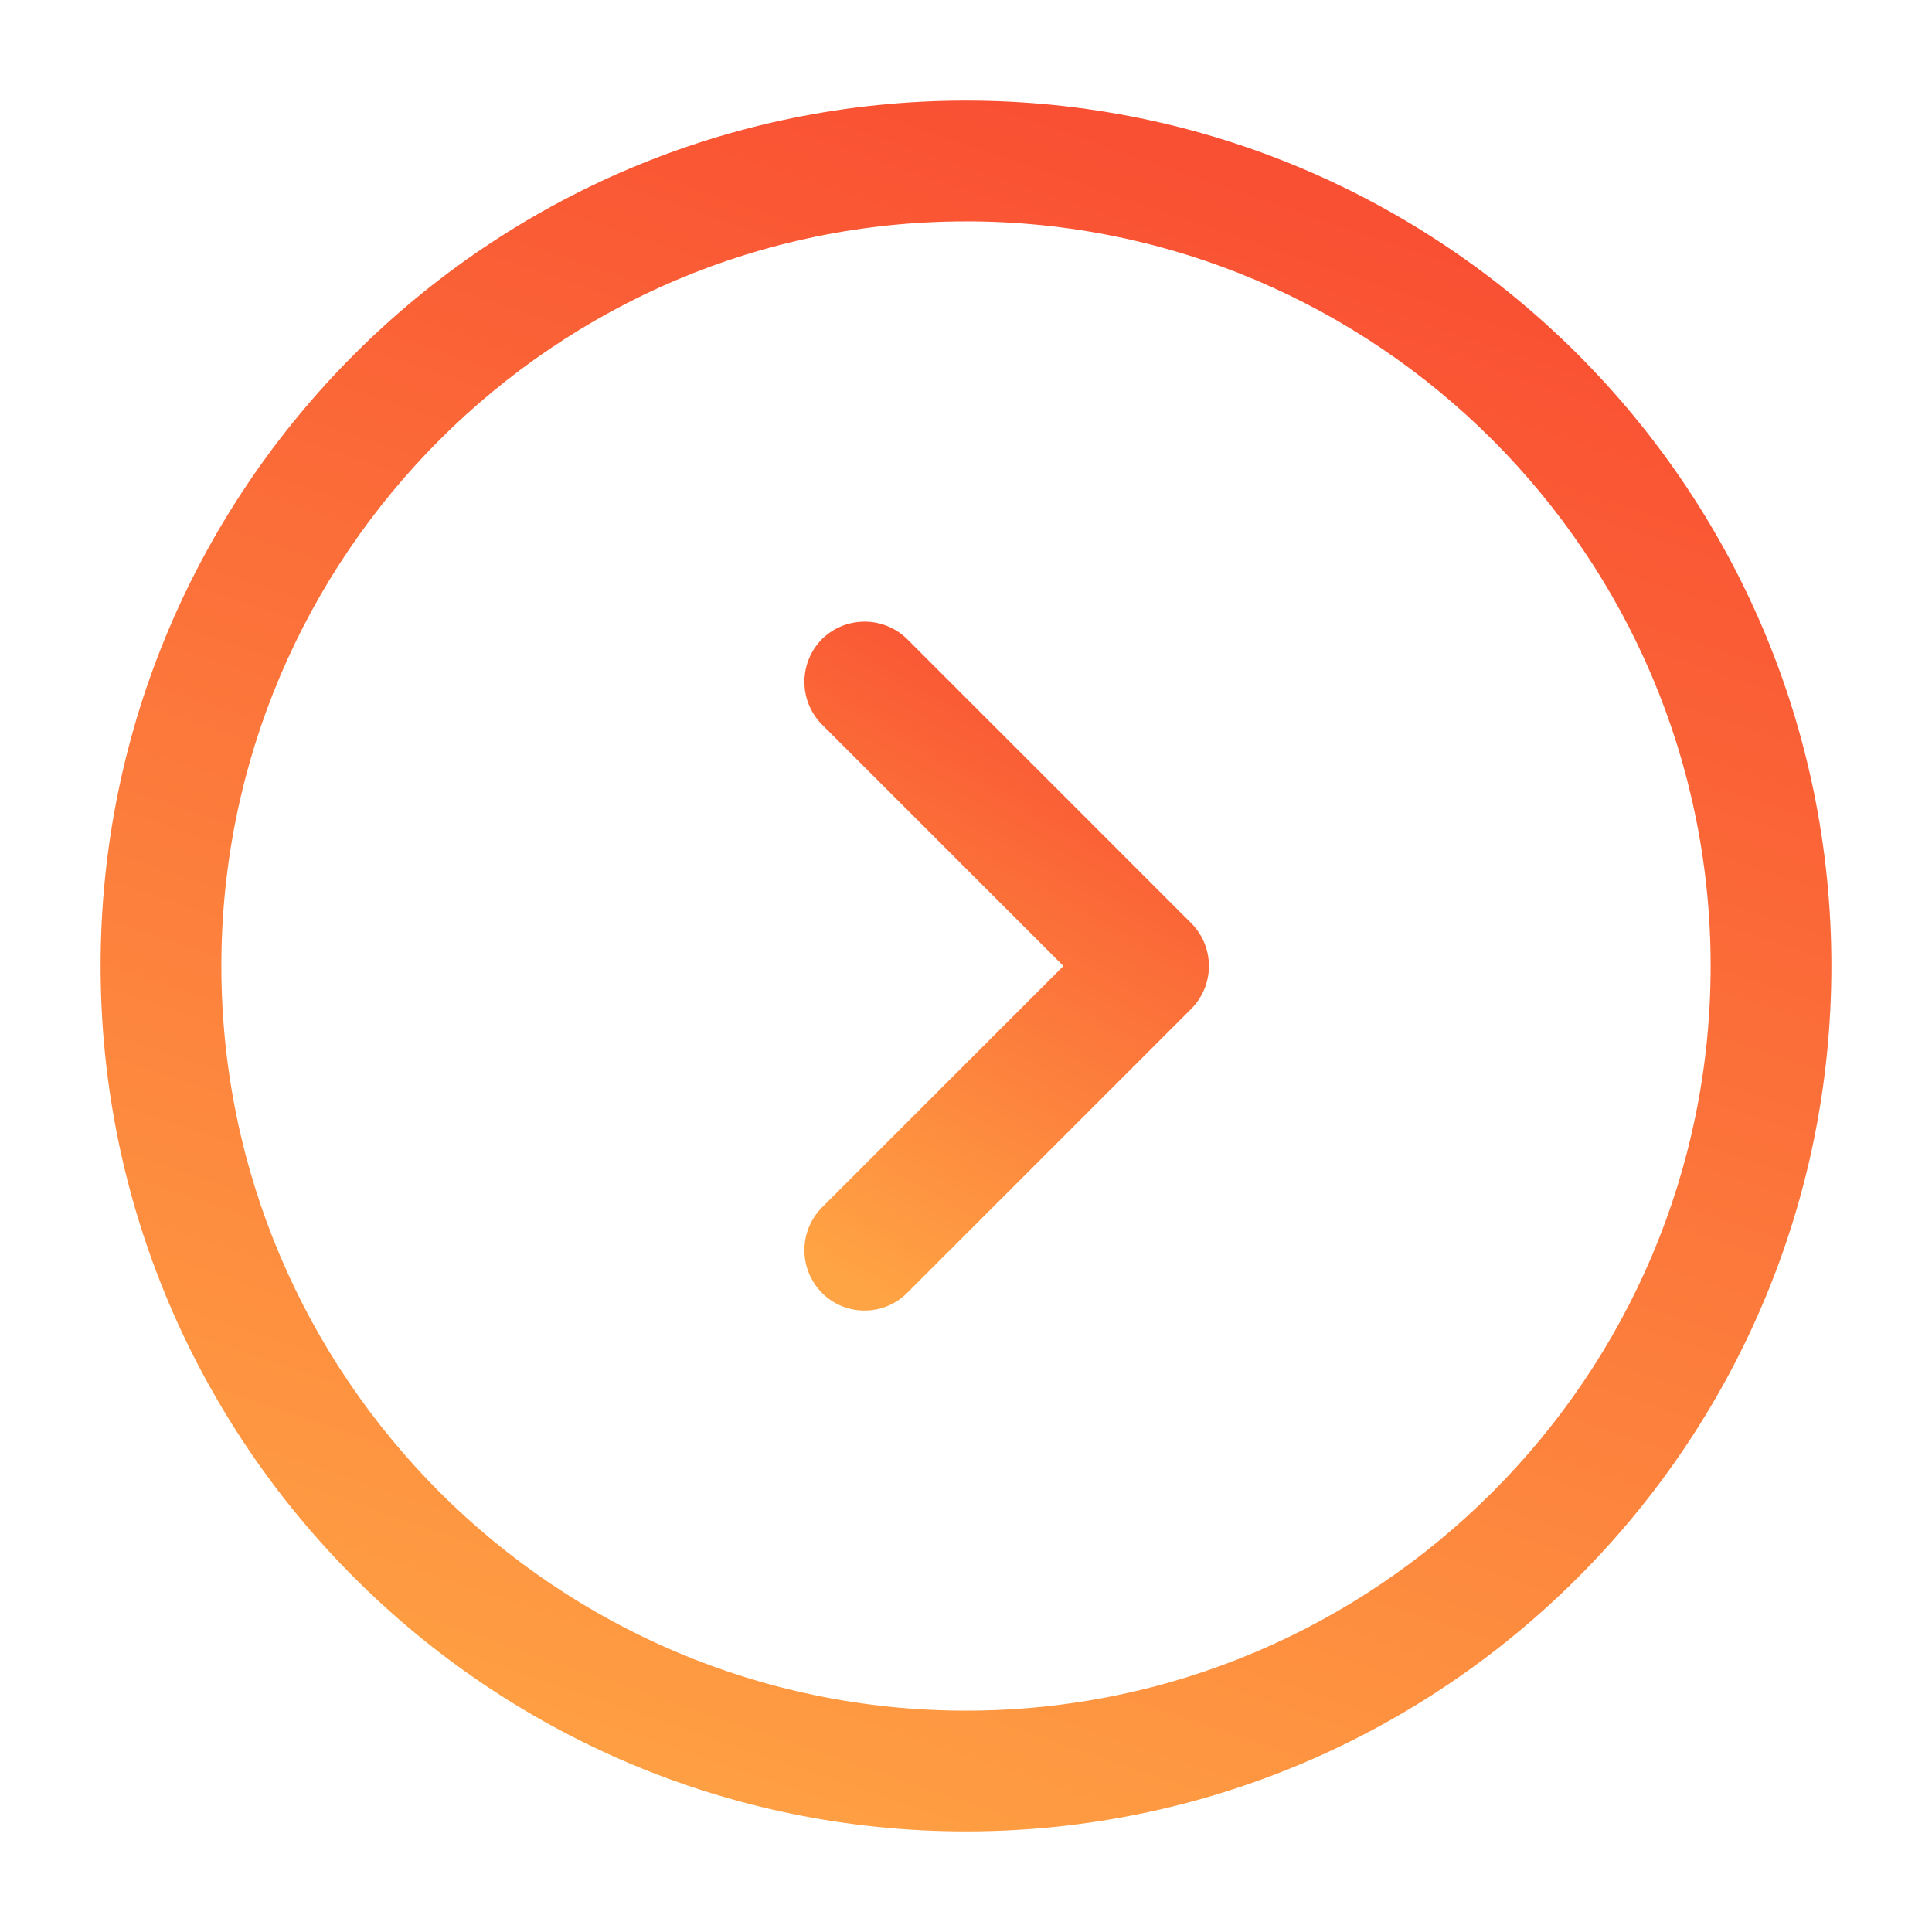 <svg width="66" height="66" fill="none" xmlns="http://www.w3.org/2000/svg"><path d="M33 62.563C16.692 62.563 3.437 49.306 3.437 33 3.438 16.692 16.693 3.437 33 3.437S62.563 16.692 62.563 33c0 16.307-13.256 29.563-29.563 29.563zm0-55C18.975 7.563 7.562 18.974 7.562 33S18.976 58.438 33 58.438c14.025 0 25.438-11.413 25.438-25.438C58.438 18.975 47.025 7.562 33 7.562z" fill="url(#paint0_linear_1_659)"/><path d="M29.535 44.77a2.04 2.04 0 01-1.457-.605 2.075 2.075 0 010-2.915l8.25-8.25-8.25-8.25a2.075 2.075 0 010-2.915 2.075 2.075 0 012.915 0l9.707 9.708a2.075 2.075 0 010 2.915l-9.708 9.707a2.04 2.04 0 01-1.457.605z" fill="url(#paint1_linear_1_659)"/><defs><linearGradient id="paint0_linear_1_659" x1="22.266" y1="64.492" x2="42.863" y2="4.031" gradientUnits="userSpaceOnUse"><stop stop-color="#FFA444"/><stop offset="1" stop-color="#F94D32"/></linearGradient><linearGradient id="paint1_linear_1_659" x1="31.88" y1="45.538" x2="43.538" y2="25.444" gradientUnits="userSpaceOnUse"><stop stop-color="#FFA444"/><stop offset="1" stop-color="#F94D32"/></linearGradient></defs></svg>